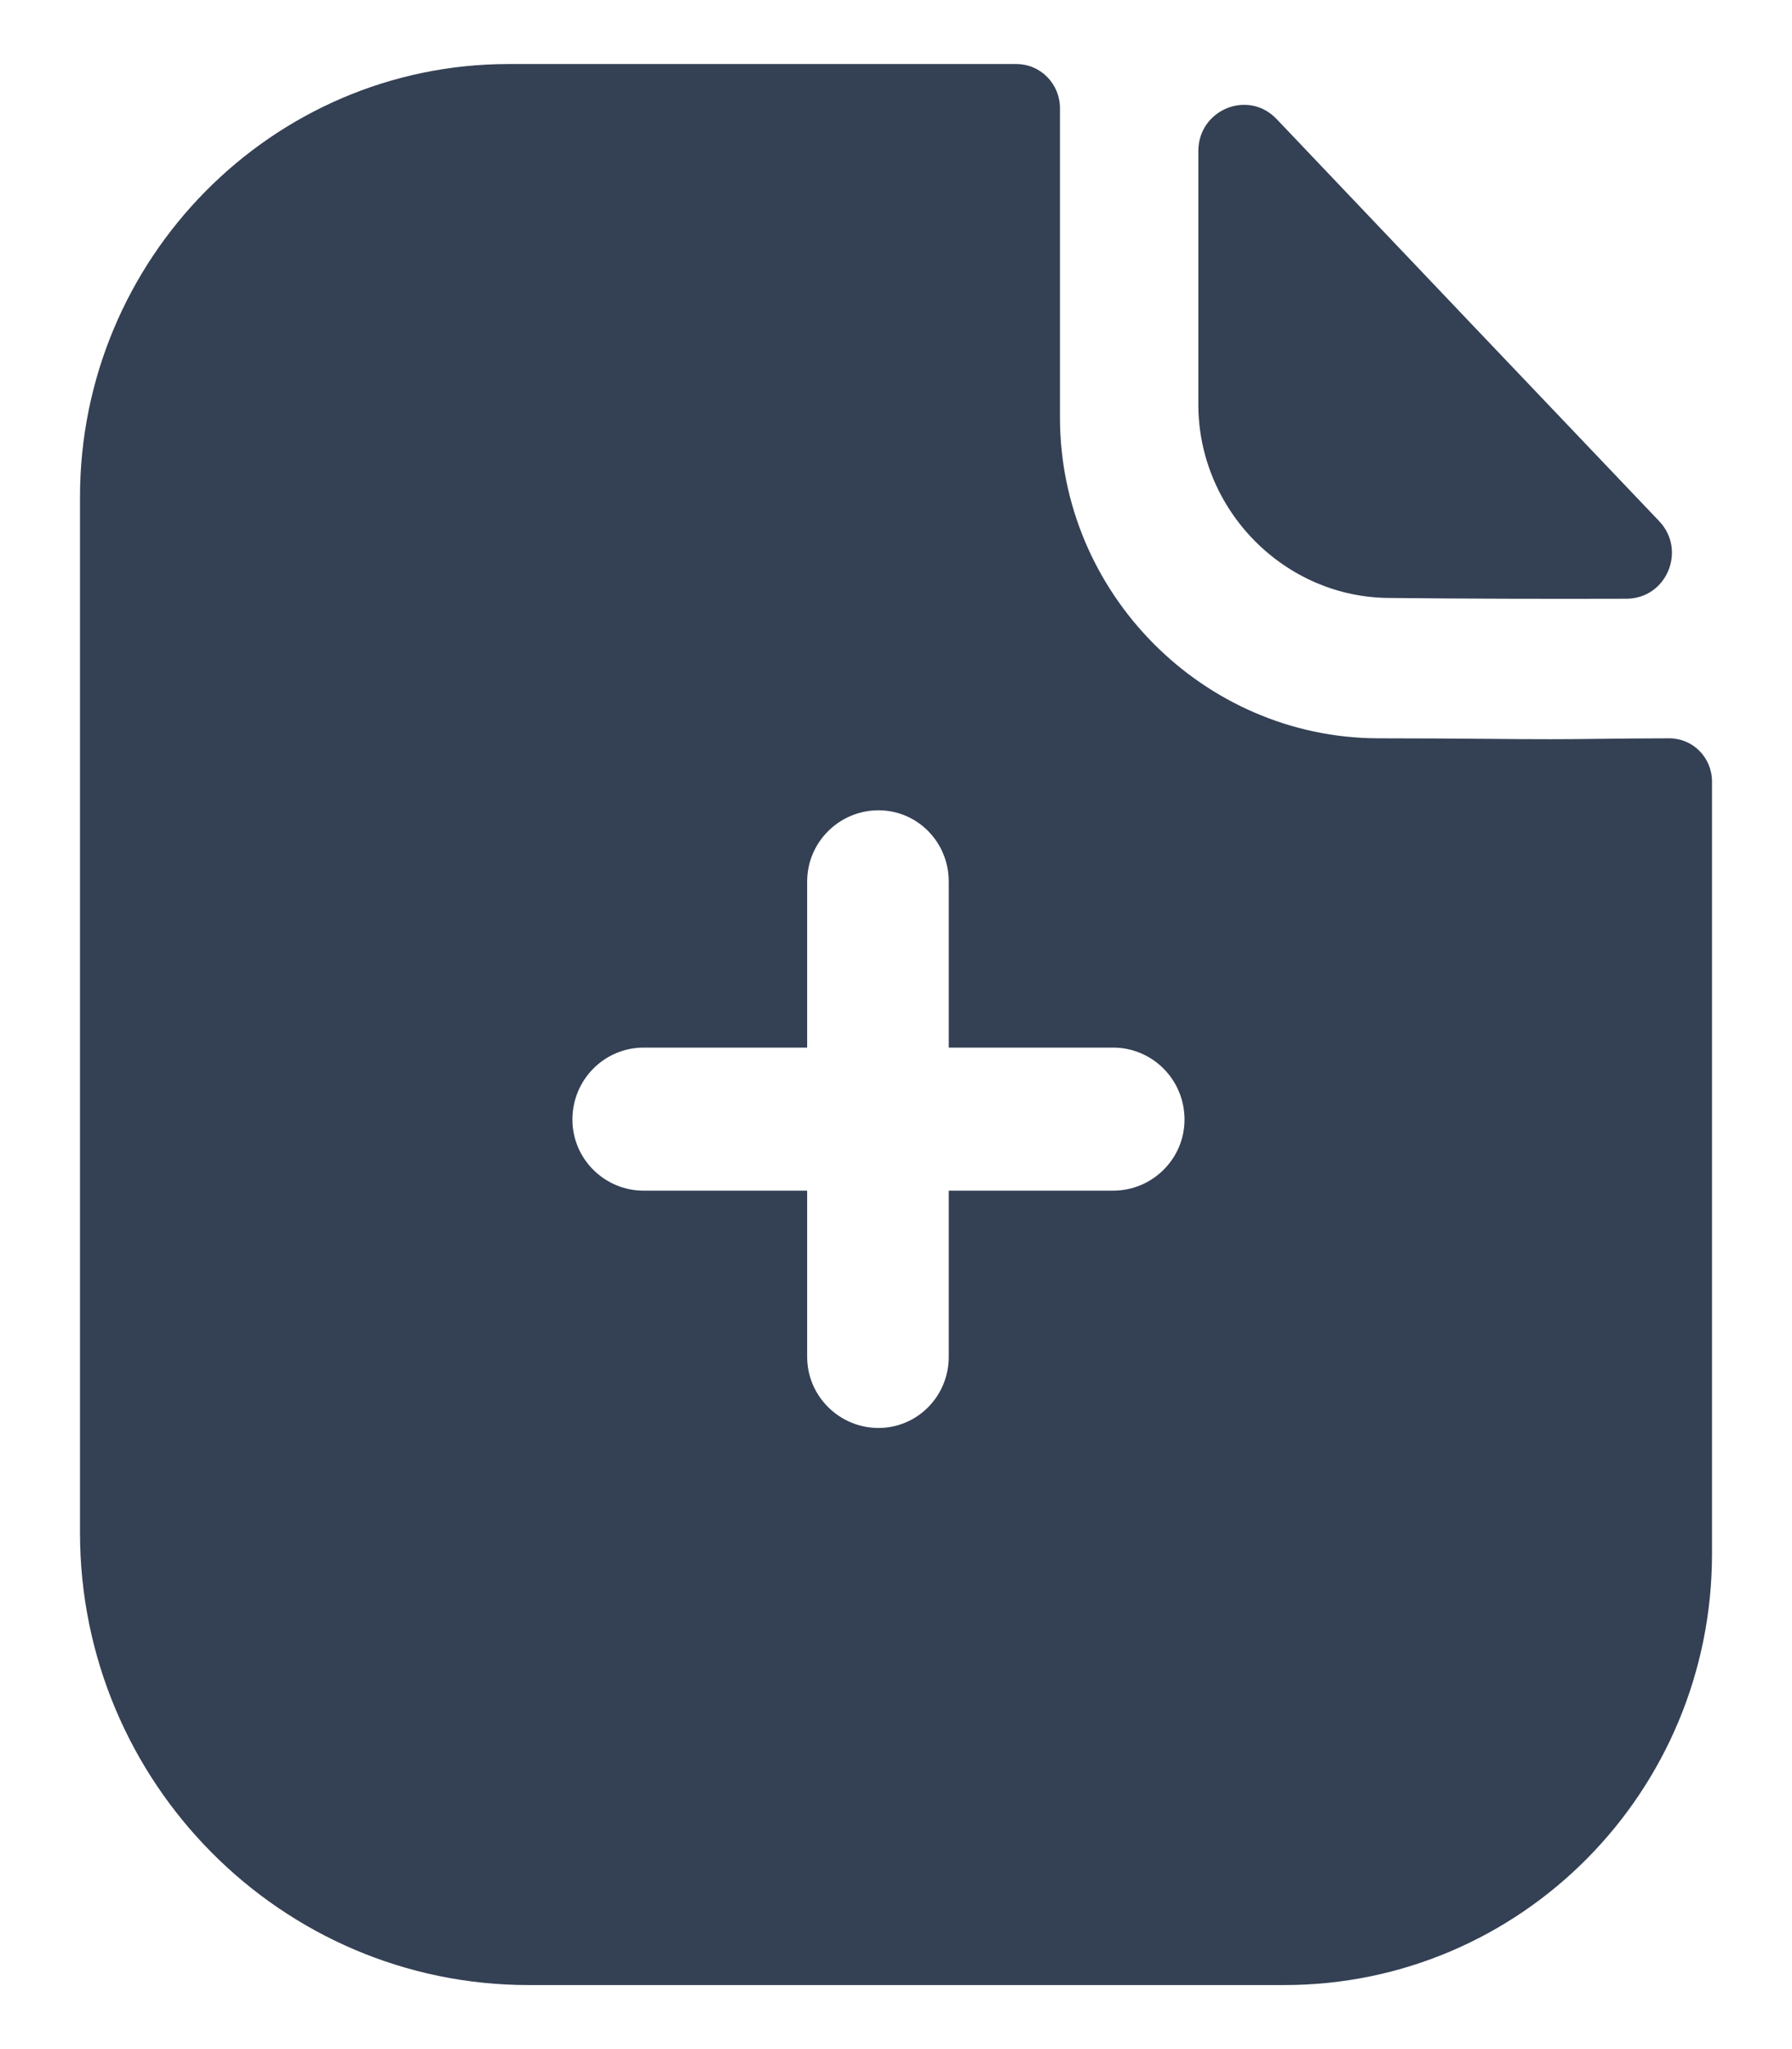 <svg width="14" height="16" viewBox="0 0 14 16" fill="none" xmlns="http://www.w3.org/2000/svg">
<path fill-rule="evenodd" clip-rule="evenodd" d="M7.412 9.297H8.697C9.001 9.297 9.254 9.05 9.254 8.742C9.254 8.428 9.001 8.18 8.697 8.18H7.412V6.883C7.412 6.575 7.167 6.327 6.863 6.327C6.558 6.327 6.306 6.575 6.306 6.883V8.18H5.028C4.724 8.18 4.472 8.428 4.472 8.742C4.472 9.05 4.724 9.297 5.028 9.297H6.306V10.595C6.306 10.902 6.558 11.15 6.863 11.15C7.167 11.15 7.412 10.902 7.412 10.595V9.297ZM12.504 5.769C12.678 5.767 12.868 5.765 13.041 5.765C13.226 5.765 13.375 5.915 13.375 6.103V12.133C13.375 13.992 11.882 15.5 10.033 15.5H4.13C2.199 15.5 0.625 13.918 0.625 11.967V3.882C0.625 2.022 2.125 0.5 3.974 0.5H7.939C8.132 0.5 8.281 0.657 8.281 0.845V3.26C8.281 4.633 9.402 5.758 10.761 5.765C11.079 5.765 11.358 5.767 11.603 5.769C11.794 5.771 11.963 5.772 12.113 5.772C12.218 5.772 12.355 5.771 12.504 5.769ZM12.707 4.675C12.097 4.677 11.377 4.675 10.86 4.669C10.039 4.669 9.362 3.986 9.362 3.157V1.18C9.362 0.856 9.751 0.696 9.973 0.929C10.375 1.352 10.928 1.933 11.478 2.511C12.026 3.086 12.571 3.659 12.962 4.069C13.179 4.297 13.02 4.674 12.707 4.675Z" fill="#344054"/>
</svg>
